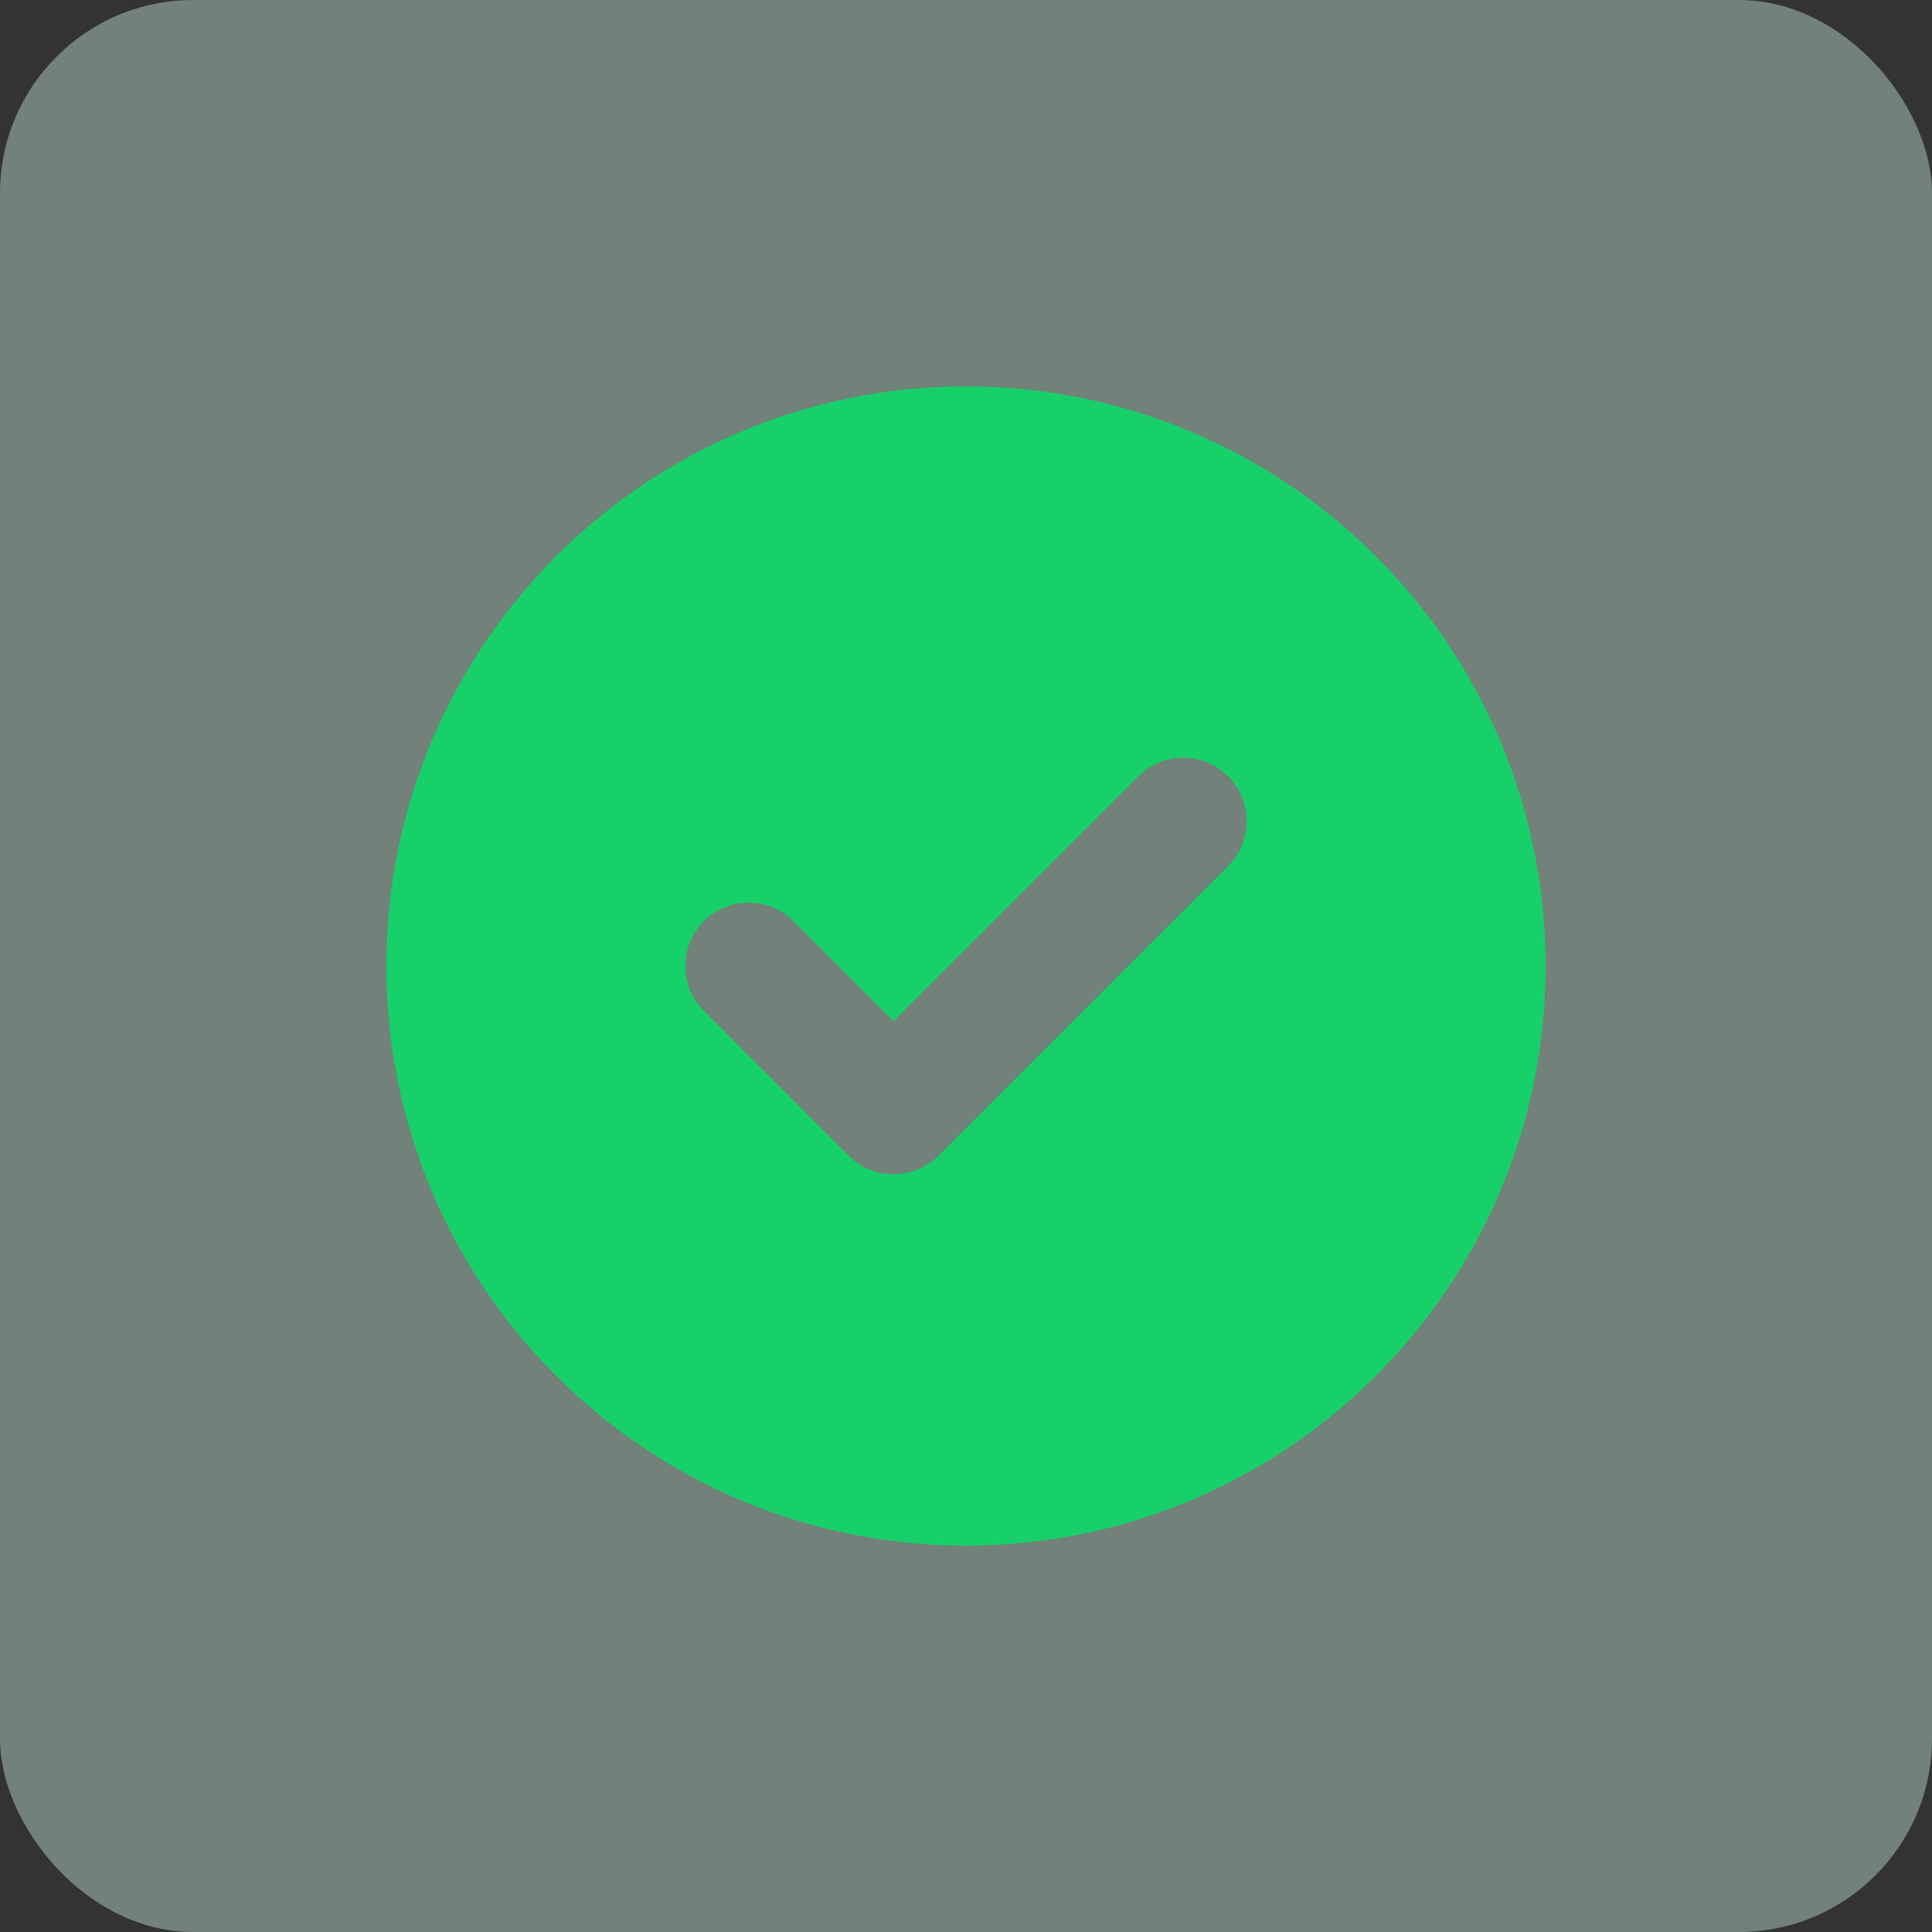 <svg width="40" height="40" viewBox="0 0 40 40" fill="none" xmlns="http://www.w3.org/2000/svg">
<rect x="0" y="0" width="40" height="40" fill="#333333" stroke="none"/>
<rect width="40" height="40" rx="4" fill="#D1F6E1" fill-opacity="0.4"/>
<path d="M8 20C8 13.372 13.372 8 20 8C26.628 8 32 13.372 32 20C32 26.628 26.628 32 20 32C13.372 32 8 26.628 8 20ZM25.428 17.928C25.939 17.417 25.939 16.583 25.428 16.072C24.917 15.561 24.083 15.561 23.572 16.072L18.5 21.144L16.428 19.072C15.917 18.561 15.083 18.561 14.572 19.072C14.061 19.583 14.061 20.417 14.572 20.928L17.572 23.928C18.083 24.439 18.917 24.439 19.428 23.928L25.428 17.928Z" fill="#17D06A"/>
</svg>
